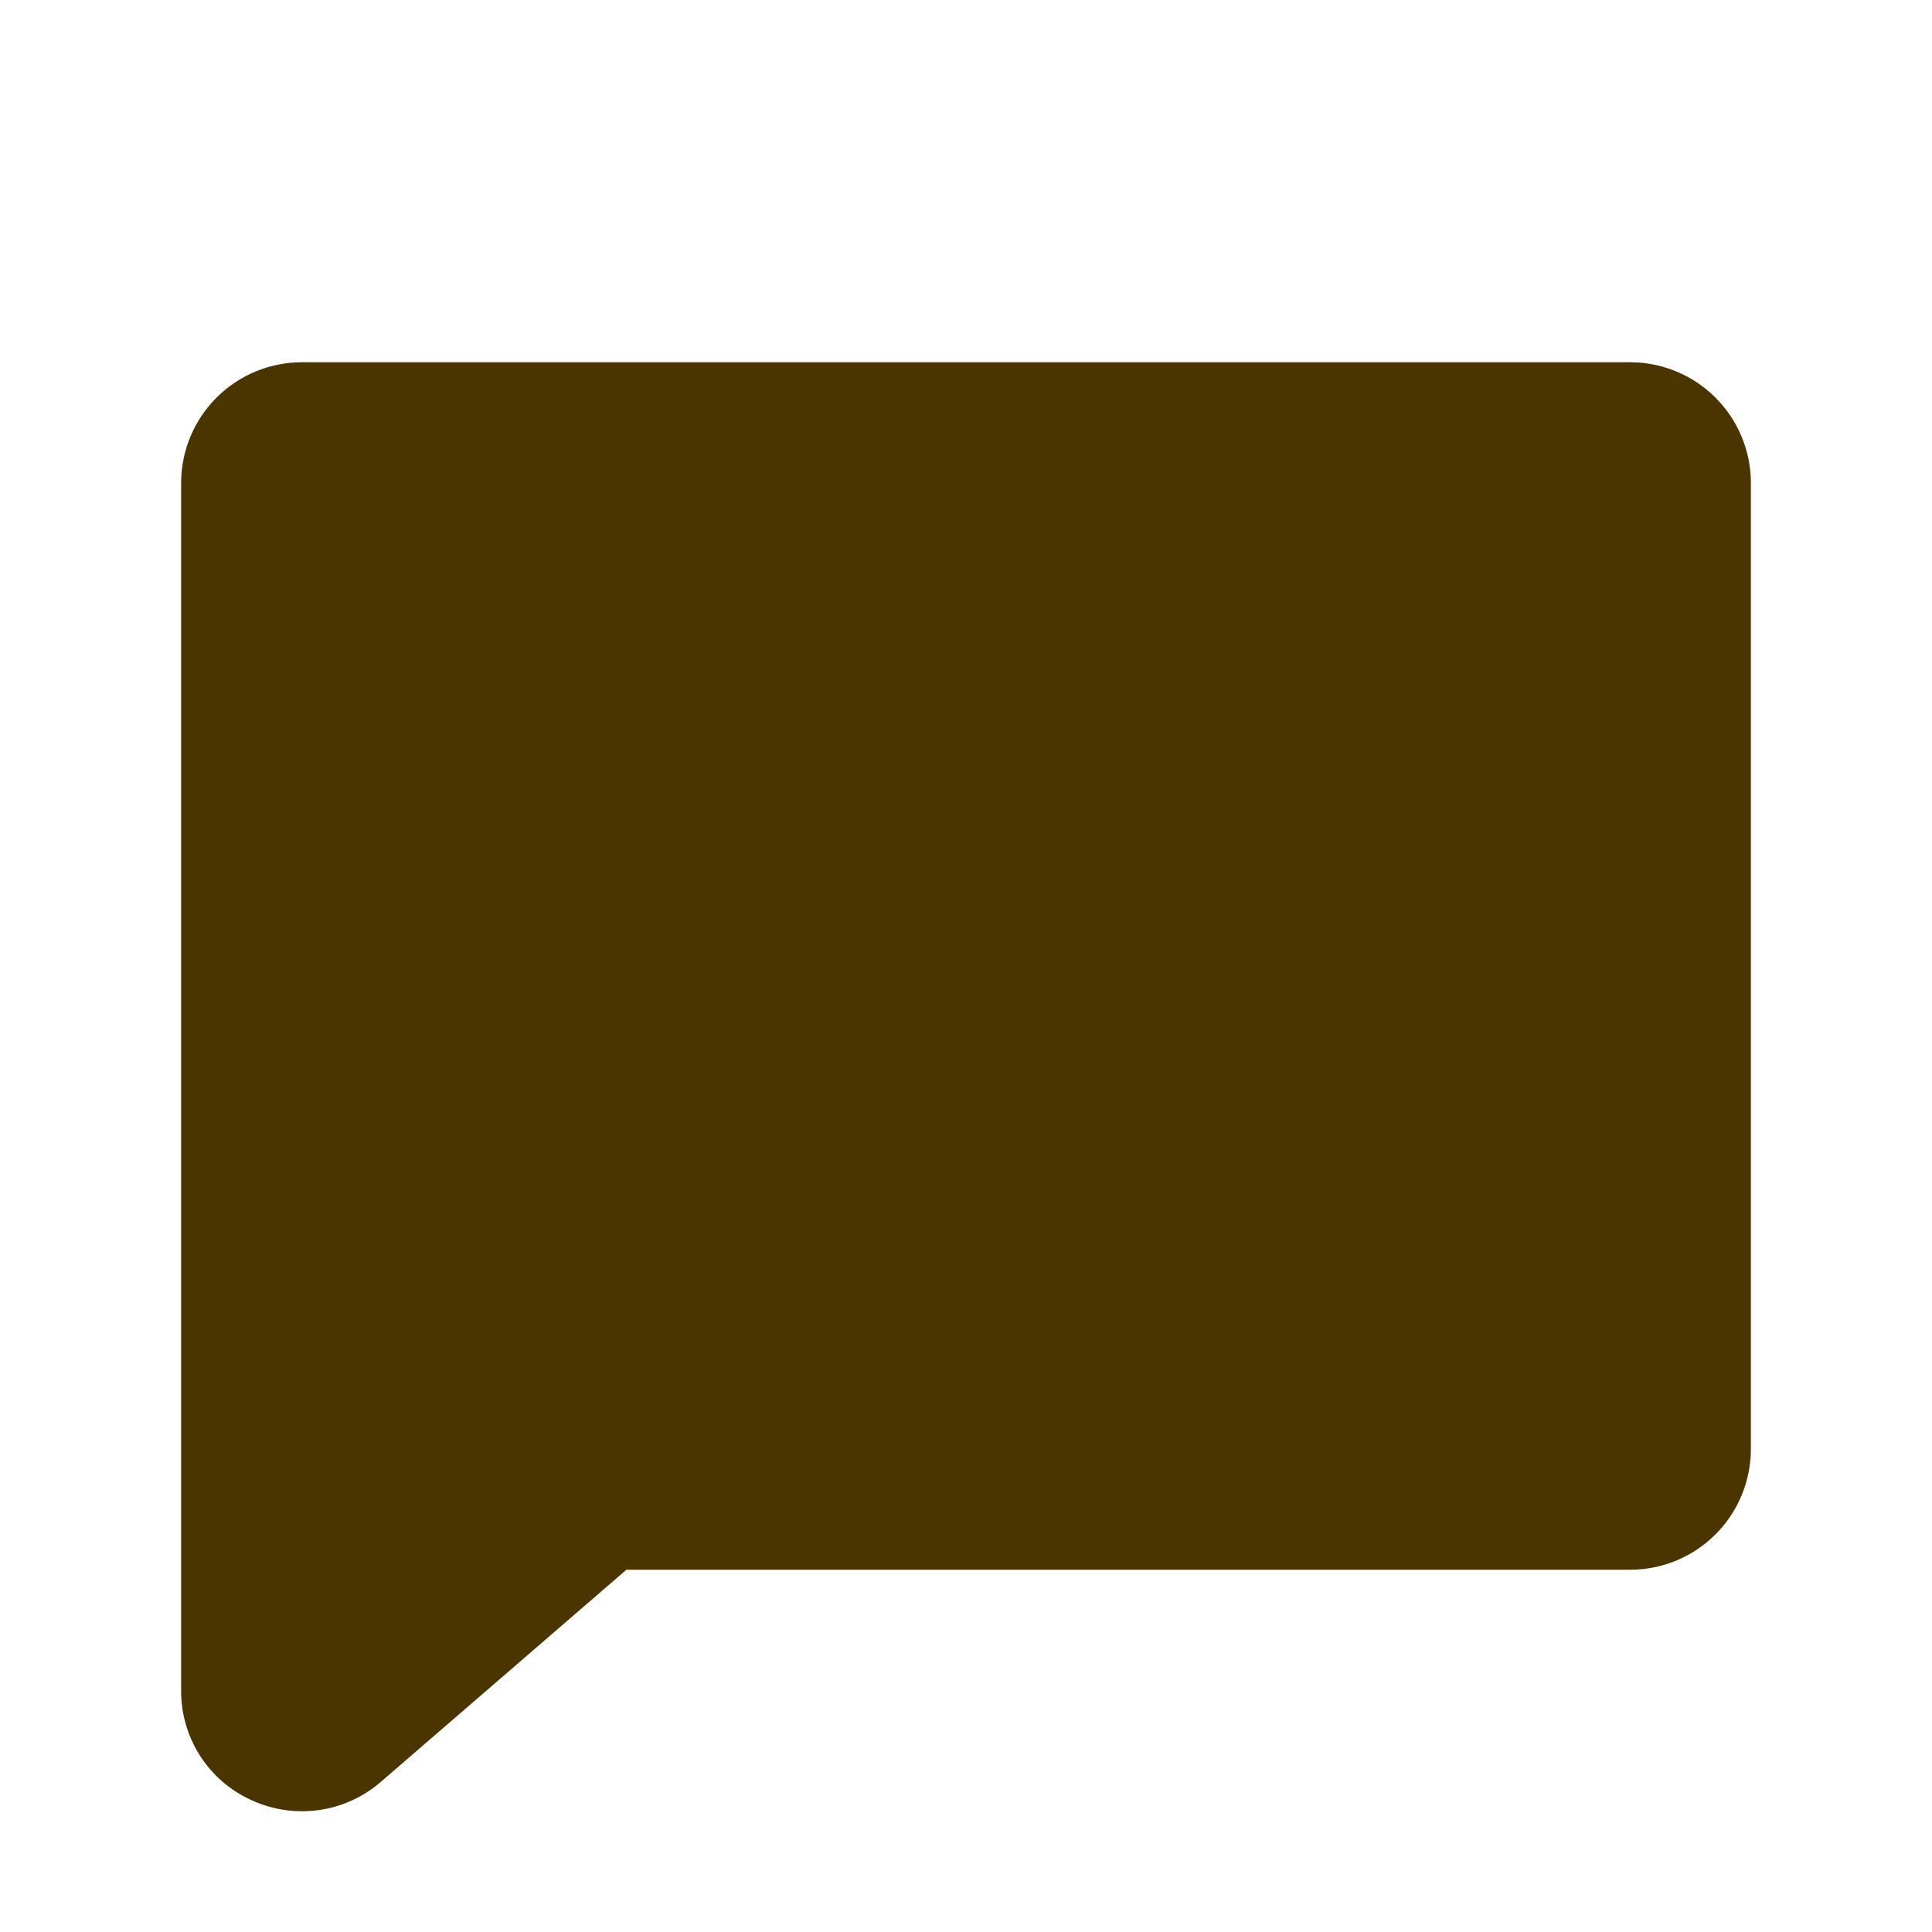 <svg width="32" height="32" viewBox="0 0 32 32" fill="none" xmlns="http://www.w3.org/2000/svg">
<path d="M29 8V24C29 24.53 28.789 25.039 28.414 25.414C28.039 25.789 27.53 26 27 26H10.375L6.3 29.52L6.289 29.529C5.929 29.834 5.472 30.001 5 30C4.707 30 4.417 29.935 4.151 29.81C3.806 29.651 3.513 29.395 3.309 29.074C3.105 28.753 2.998 28.38 3 28V8C3 7.47 3.211 6.961 3.586 6.586C3.961 6.211 4.47 6 5 6H27C27.53 6 28.039 6.211 28.414 6.586C28.789 6.961 29 7.47 29 8Z" fill="#4A3500"/>
</svg>
